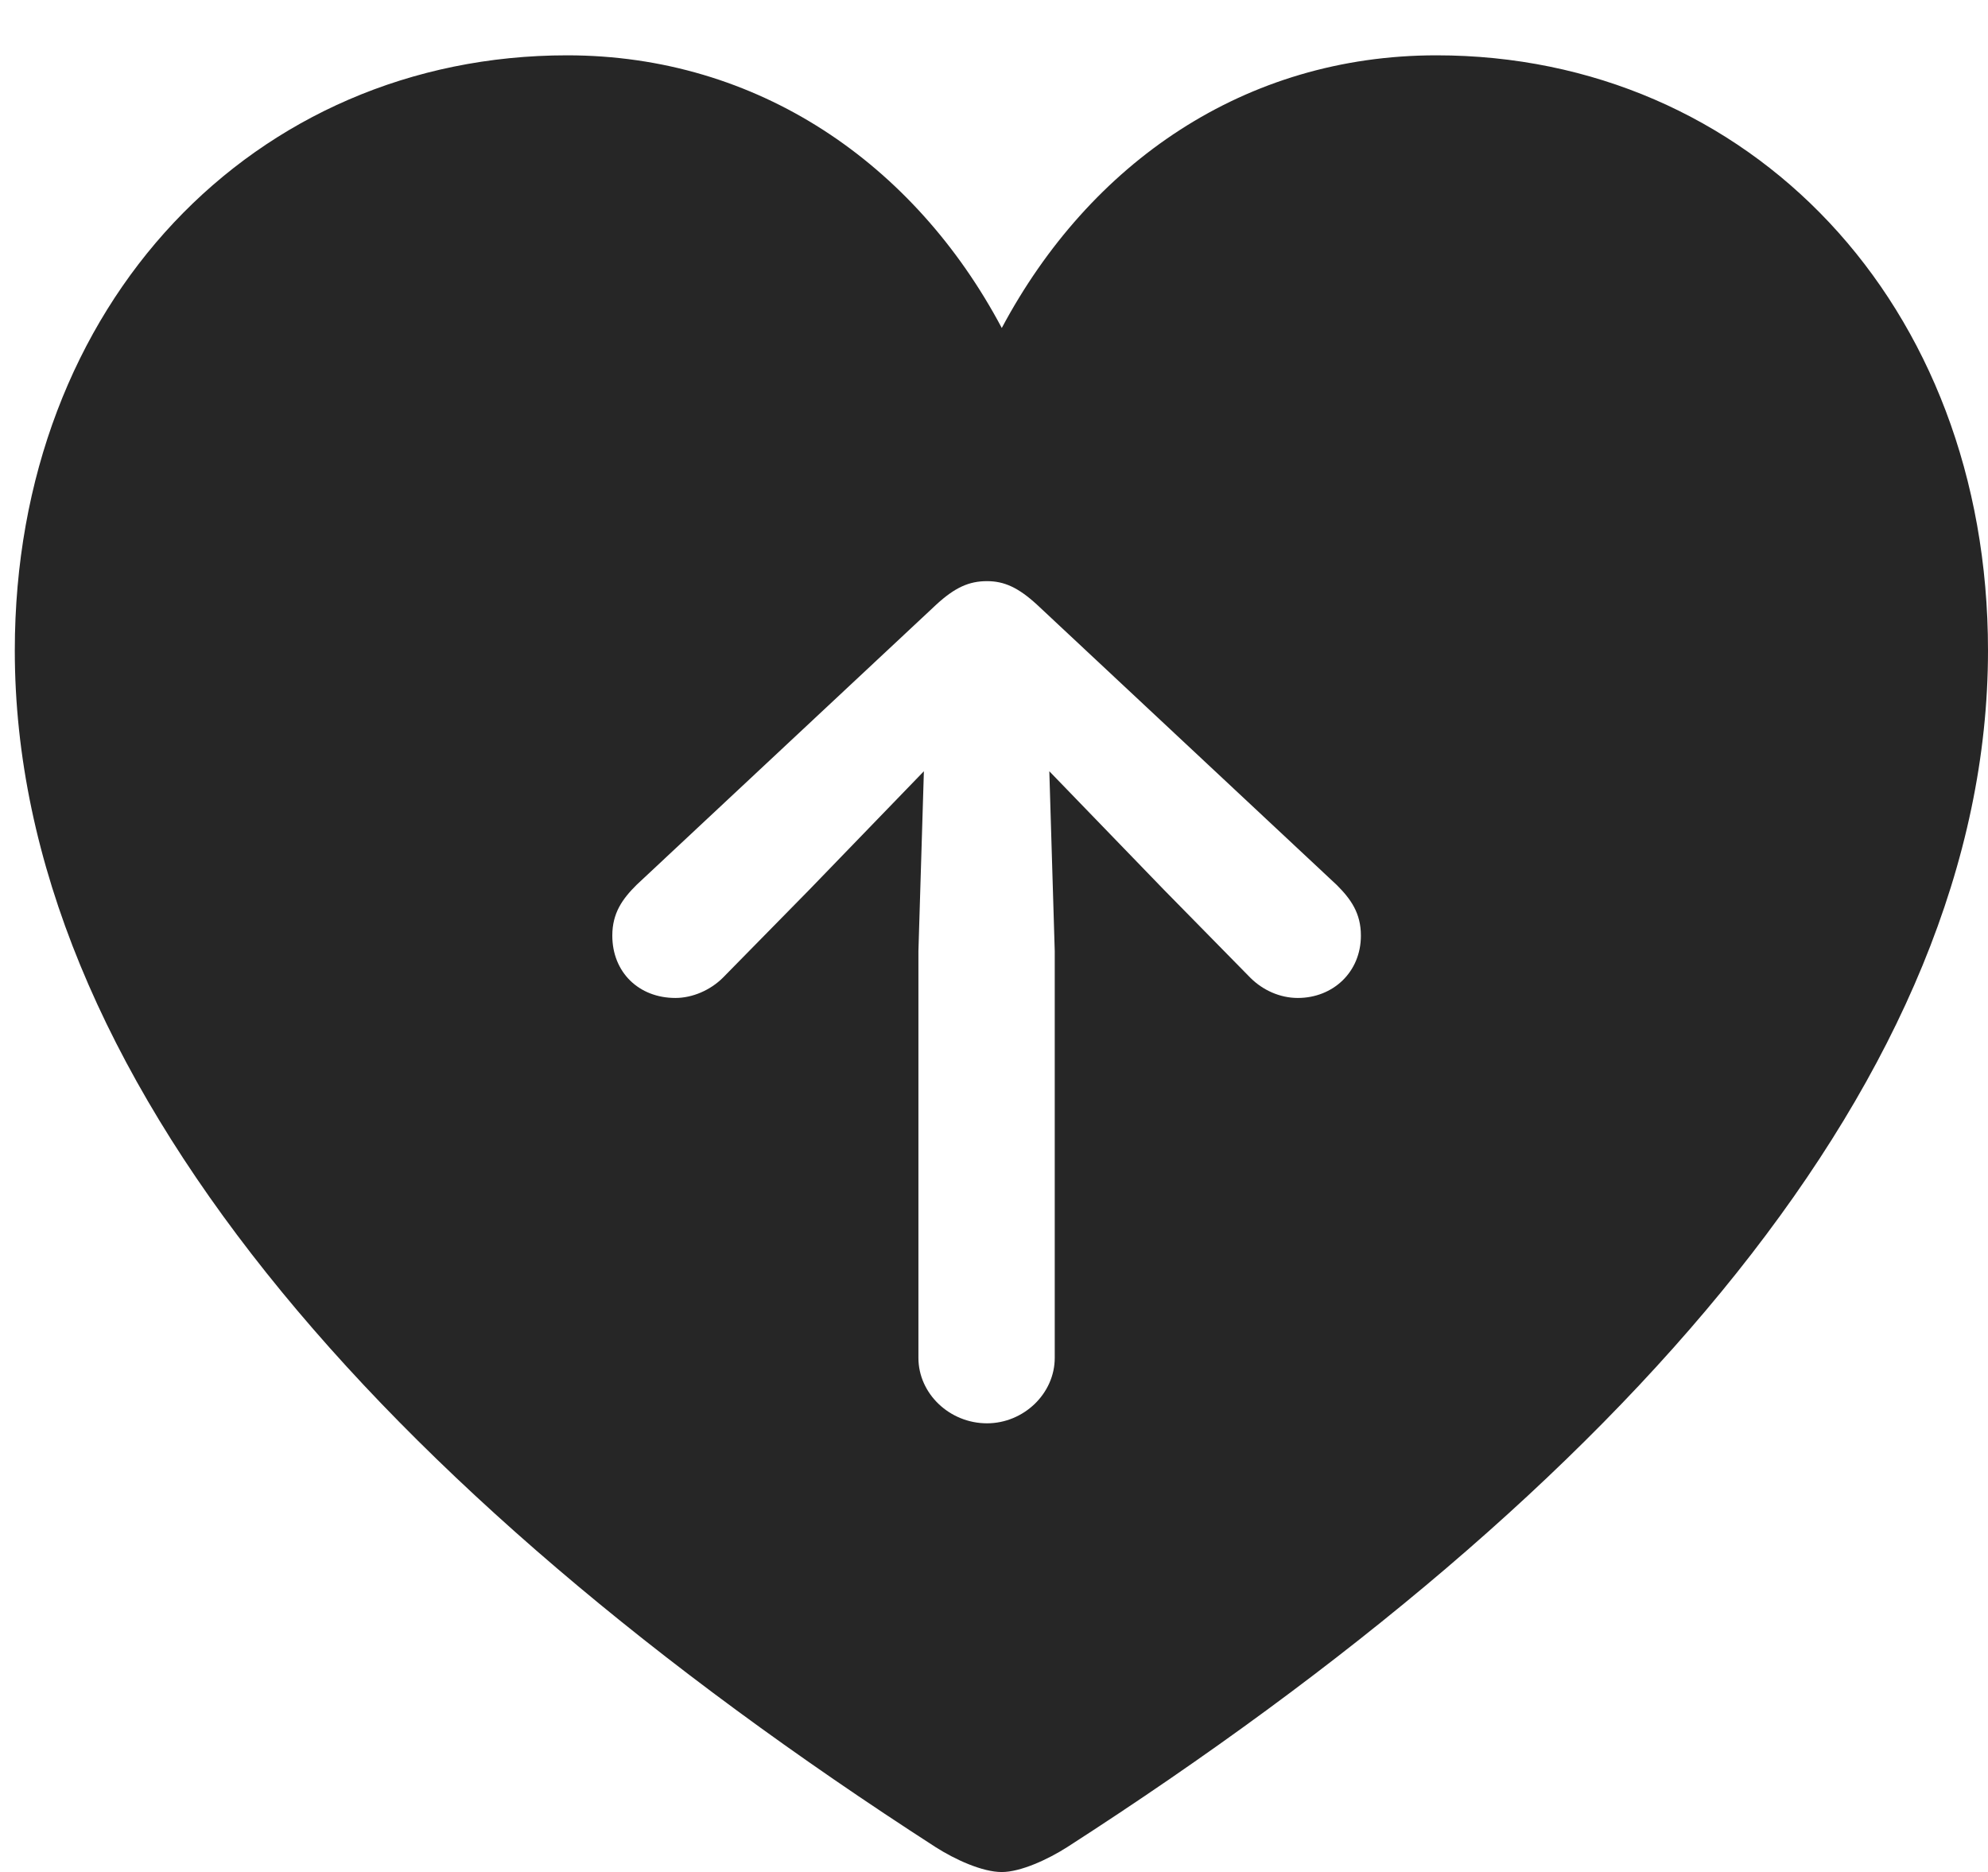 <?xml version="1.0" encoding="UTF-8"?>
<!--Generator: Apple Native CoreSVG 326-->
<!DOCTYPE svg
PUBLIC "-//W3C//DTD SVG 1.1//EN"
       "http://www.w3.org/Graphics/SVG/1.1/DTD/svg11.dtd">
<svg version="1.1" xmlns="http://www.w3.org/2000/svg" xmlns:xlink="http://www.w3.org/1999/xlink" viewBox="0 0 49.844 46.934">
 <g>
  <rect height="46.934" opacity="0" width="49.844" x="0" y="0"/>
  <path d="M49.844 16.309C49.844 26.914 40.742 37.305 26.758 46.309C26.27 46.621 25.586 46.934 25.117 46.934C24.629 46.934 23.945 46.621 23.457 46.309C9.492 37.305 0.371 26.914 0.371 16.309C0.371 7.598 6.387 1.387 14.219 1.387C19.004 1.387 22.93 4.102 25.117 8.223C27.324 4.082 31.211 1.387 36.016 1.387C43.848 1.387 49.844 7.598 49.844 16.309ZM23.477 15.156L15.957 22.188C15.605 22.539 15.352 22.891 15.352 23.457C15.352 24.375 16.016 25.02 16.934 25.02C17.363 25.02 17.812 24.824 18.125 24.512L20.293 22.305L23.164 19.336L23.027 23.848L23.027 34.043C23.027 34.941 23.809 35.684 24.746 35.684C25.664 35.684 26.445 34.941 26.445 34.043L26.445 23.848L26.309 19.336L29.18 22.305L31.348 24.512C31.66 24.824 32.09 25.02 32.539 25.02C33.418 25.02 34.121 24.375 34.121 23.457C34.121 22.891 33.867 22.539 33.516 22.188L25.996 15.156C25.527 14.727 25.176 14.57 24.746 14.57C24.297 14.57 23.945 14.727 23.477 15.156Z" fill="black" fill-opacity="0.85"/>
 </g>
</svg>
